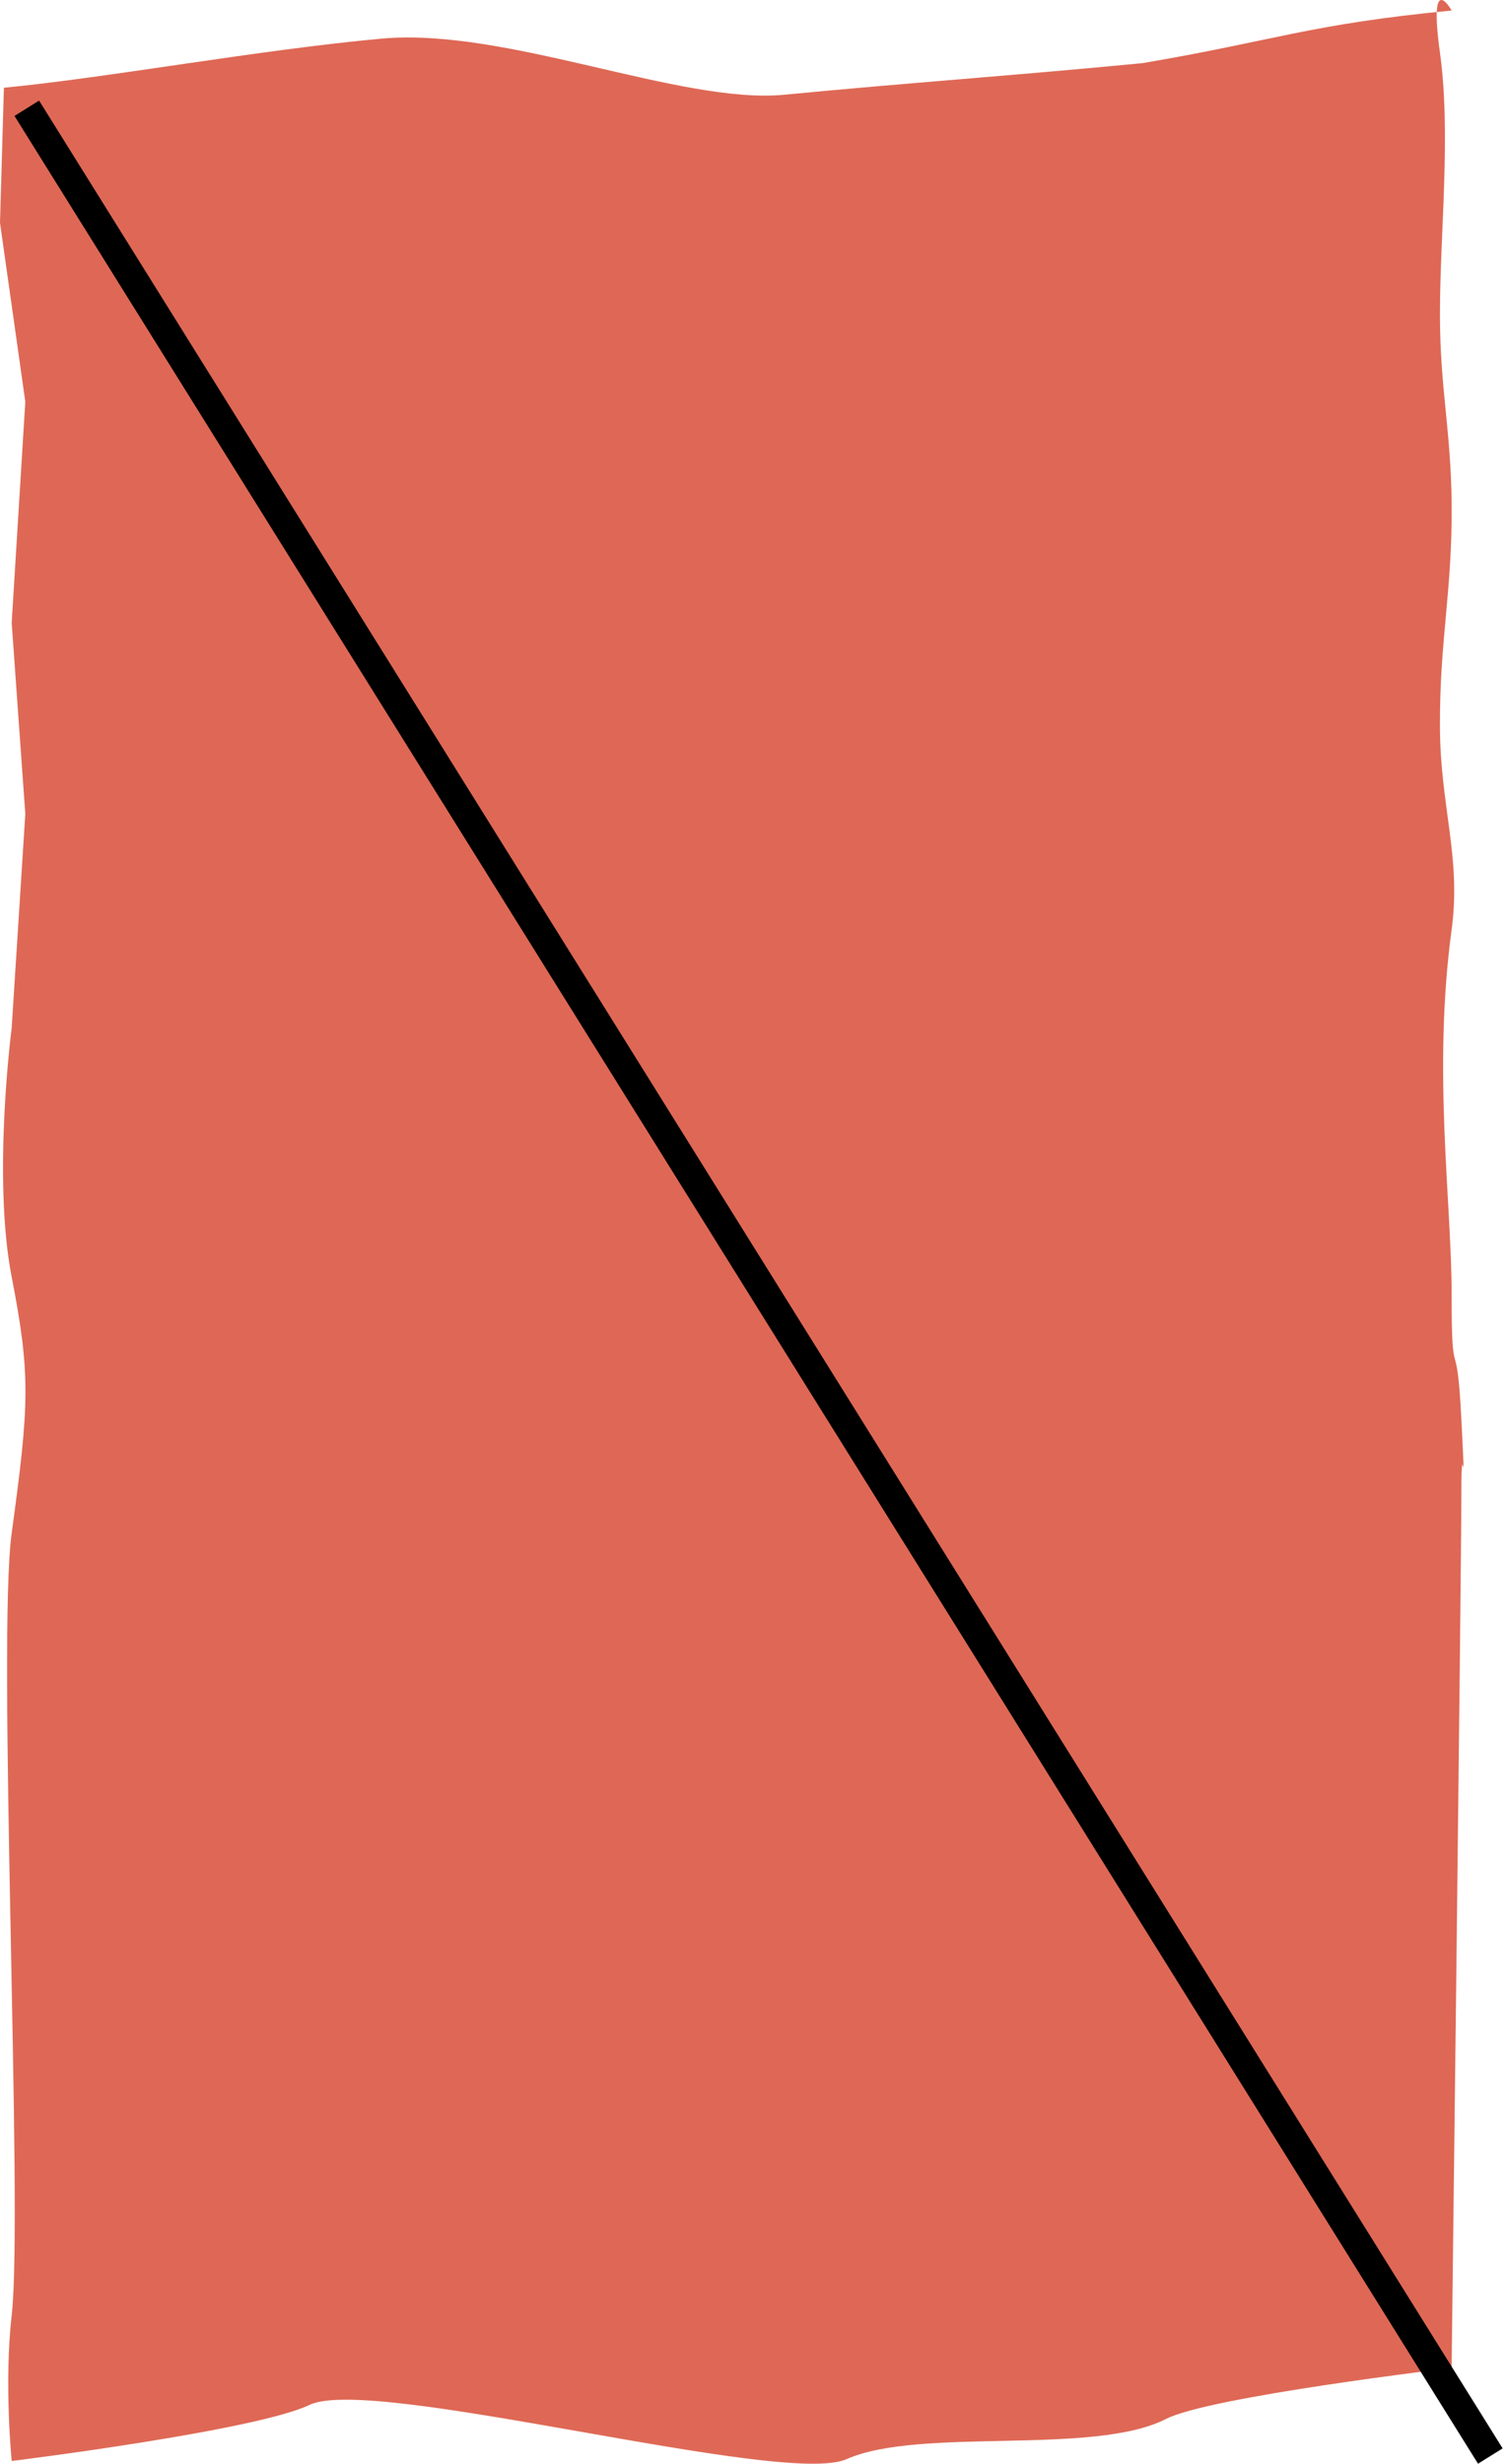<svg width="104" height="170" viewBox="0 0 104 170" fill="none" xmlns="http://www.w3.org/2000/svg">
<path d="M0.806 169.812C0.806 169.812 17.592 167.74 21.367 165.939C25.72 163.863 54.043 171.62 58.415 169.688C63.51 167.437 75.457 169.481 80.485 166.904C83.477 165.371 100.179 163.394 100.179 163.394C100.179 163.394 100.85 108.445 100.85 102.999C100.85 98.239 101.188 104.668 100.85 97.916C100.528 91.469 100.179 96.081 100.179 89.322C100.179 82.894 98.858 73.906 100.179 64.147C100.85 59.185 99.405 55.672 99.373 50.229C99.337 44.172 100.237 40.793 100.179 34.736C100.129 29.624 99.373 26.817 99.373 21.665C99.373 16.087 100.148 9.219 99.373 3.631C98.567 -2.179 100.179 0.726 100.179 0.726C90.337 1.673 88.108 2.784 78.843 4.357C69.573 5.249 62.894 5.693 54.134 6.536C46.99 7.223 34.919 1.878 26.336 2.665C17.753 3.453 7.476 5.361 0.269 6.054L8.60282e-06 15.374L1.746 27.719L0.806 42.969L1.746 56.162L0.806 70.928C0.806 70.928 -0.537 81.216 0.806 88.115C2.129 94.912 2.014 96.95 0.806 105.785C-0.208 113.197 1.611 152.746 0.806 159.766C0.272 164.421 0.806 169.812 0.806 169.812Z" fill="#DE6855"/>
<line x1="1.849" y1="7.471" x2="102.849" y2="169.471" stroke="black" stroke-width="2"/>
</svg>
